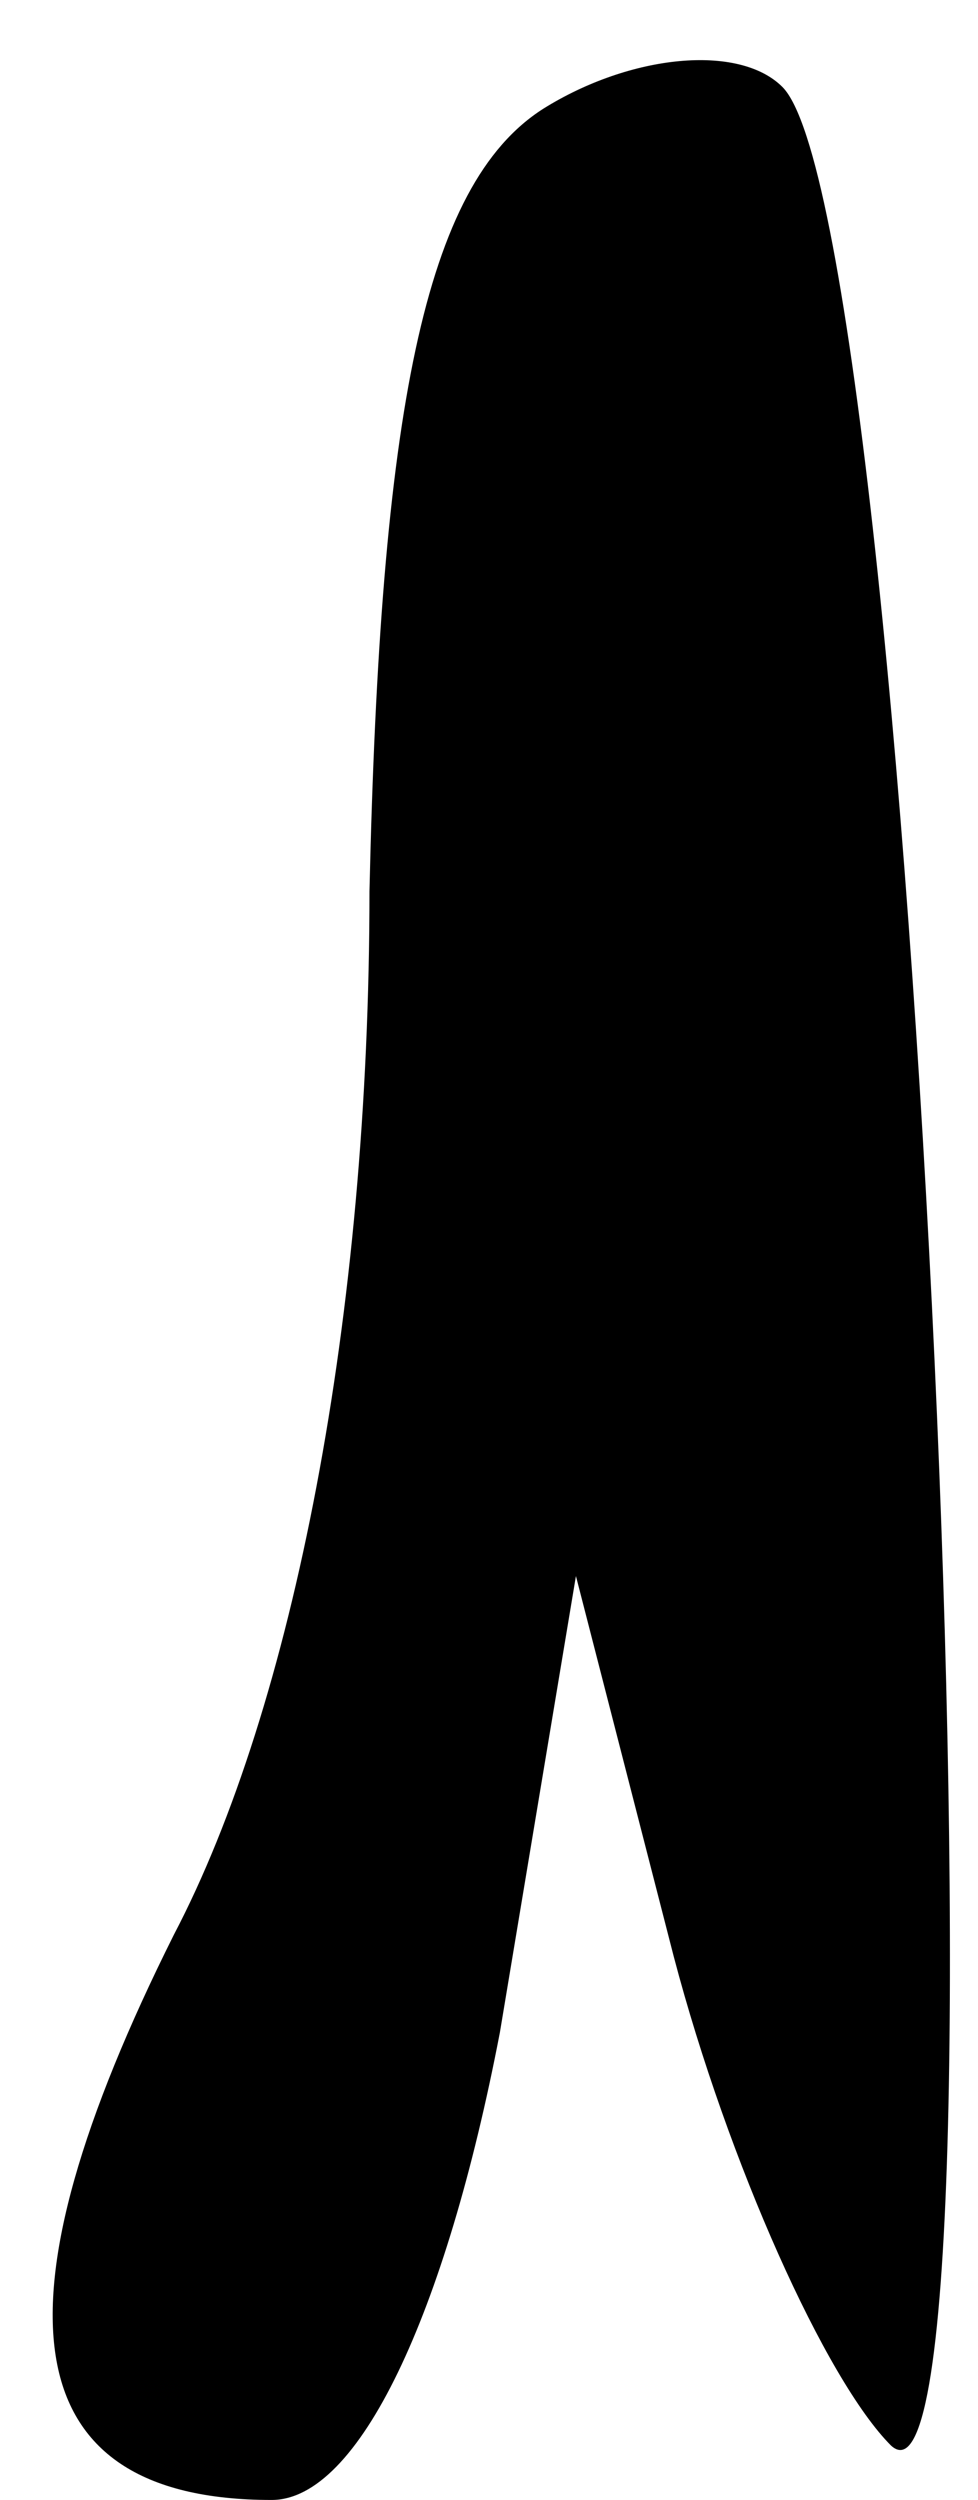 <?xml version="1.0" standalone="no"?>
<!DOCTYPE svg PUBLIC "-//W3C//DTD SVG 20010904//EN"
 "http://www.w3.org/TR/2001/REC-SVG-20010904/DTD/svg10.dtd">
<svg version="1.0" xmlns="http://www.w3.org/2000/svg"
 width="9pt" height="23pt" viewBox="0 0 9 23"
 preserveAspectRatio="xMidYMid meet">
<g transform="translate(0,23) scale(0.1,-0.1)"
fill="#000000" stroke="none">
<path fill="#000000" stroke="none" d="M50 220 c-11 -7 -15 -28 -16 -72 0 -39
-7 -75 -18 -96 -17 -34 -15 -52 9 -52 8 0 16 17 21 43 l7 42 9 -35 c5 -19 14
-39 20 -45 12 -11 2 205 -10 217 -4 4 -14 3 -22 -2z"/>
</g>
</svg>
